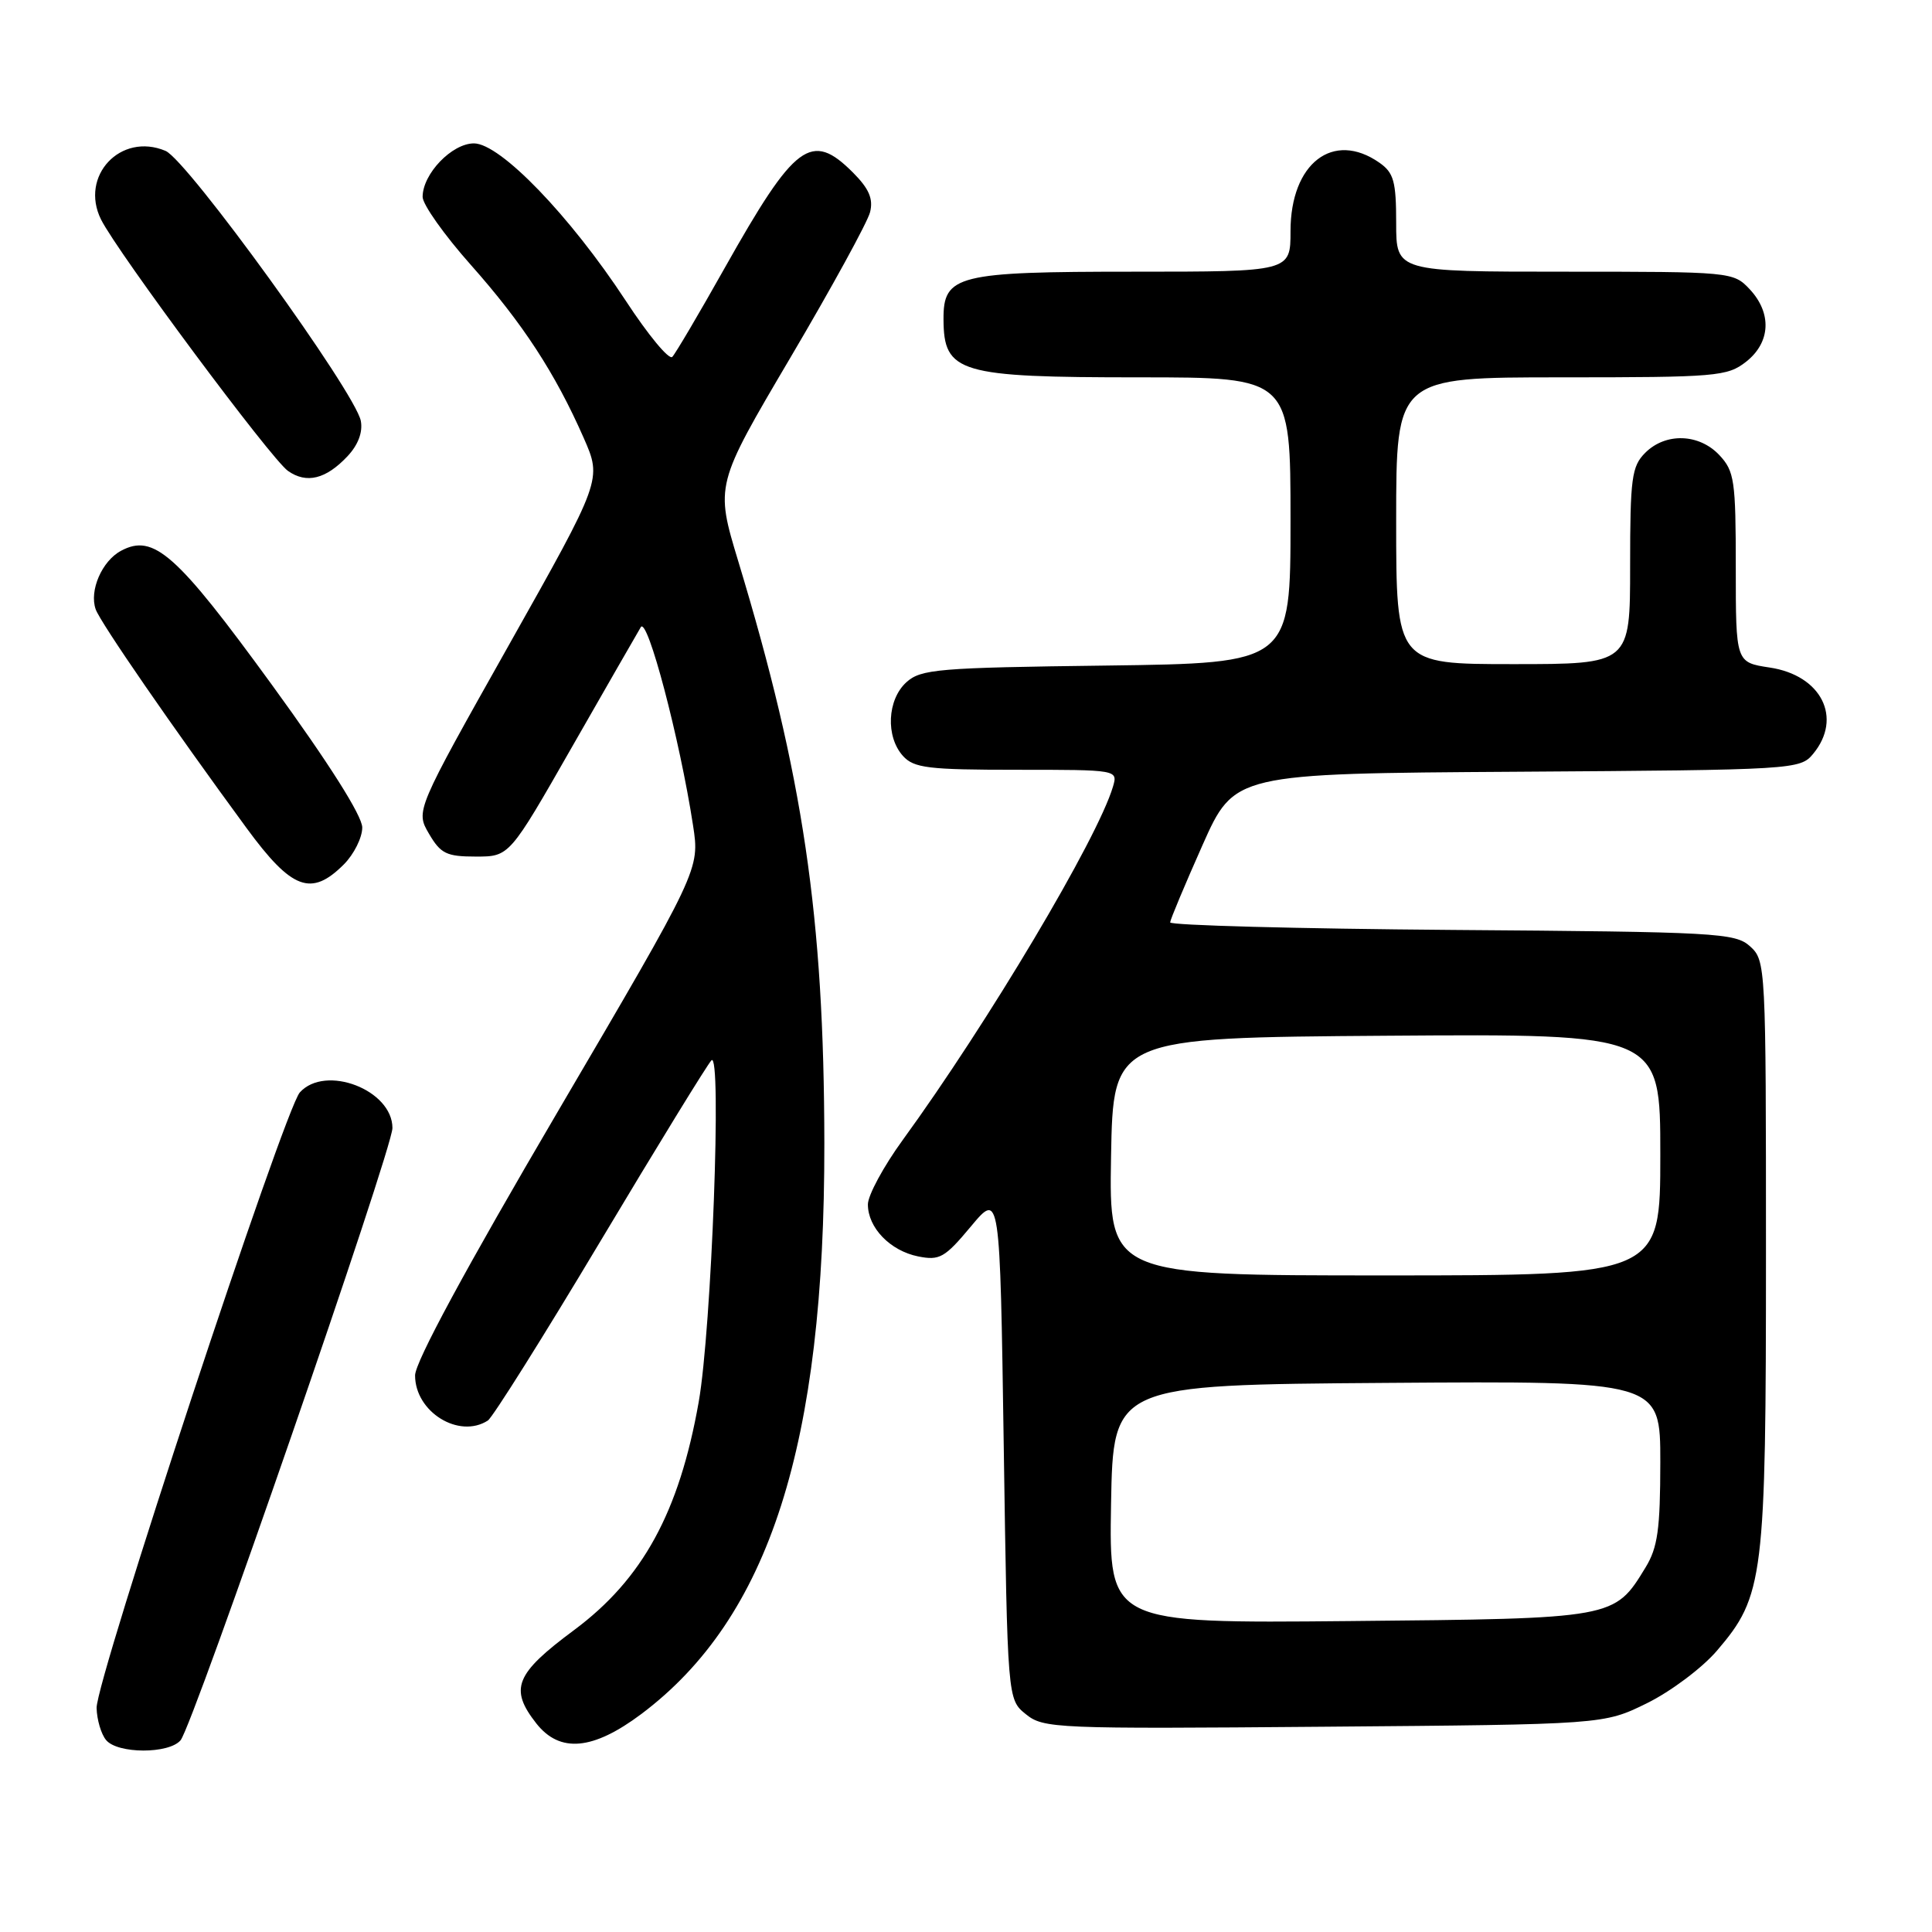 <?xml version="1.0" encoding="UTF-8" standalone="no"?>
<!DOCTYPE svg PUBLIC "-//W3C//DTD SVG 1.1//EN" "http://www.w3.org/Graphics/SVG/1.1/DTD/svg11.dtd" >
<svg xmlns="http://www.w3.org/2000/svg" xmlns:xlink="http://www.w3.org/1999/xlink" version="1.1" viewBox="0 0 256 256">
 <g >
 <path fill="currentColor"
d=" M 23.93 230.59 C 25.60 228.58 52.00 152.28 52.00 149.47 C 52.00 144.42 43.12 141.00 39.73 144.75 C 37.67 147.03 12.71 222.64 12.80 226.32 C 12.84 227.87 13.40 229.78 14.06 230.57 C 15.59 232.41 22.40 232.42 23.93 230.59 Z  M 85.00 227.10 C 101.95 214.35 109.28 191.49 109.23 151.50 C 109.19 121.43 106.43 102.77 97.83 74.39 C 94.77 64.28 94.77 64.28 104.73 47.39 C 110.21 38.10 114.96 29.43 115.29 28.11 C 115.73 26.34 115.15 25.00 113.02 22.86 C 107.50 17.34 105.35 18.94 96.03 35.50 C 92.63 41.55 89.50 46.86 89.08 47.29 C 88.65 47.73 85.88 44.38 82.91 39.84 C 75.53 28.59 66.28 19.00 62.80 19.00 C 59.88 19.00 56.00 23.04 56.00 26.09 C 56.00 27.09 58.86 31.13 62.36 35.07 C 69.27 42.85 73.56 49.43 77.34 58.02 C 79.77 63.55 79.77 63.55 67.42 85.49 C 55.07 107.44 55.07 107.44 56.84 110.47 C 58.39 113.12 59.16 113.50 63.06 113.50 C 67.50 113.50 67.50 113.50 75.78 99.00 C 80.34 91.03 84.45 83.87 84.91 83.10 C 85.78 81.64 90.07 97.90 91.83 109.36 C 92.73 115.22 92.73 115.22 73.87 147.36 C 61.75 168.01 55.00 180.48 55.00 182.25 C 55.00 187.09 60.82 190.69 64.64 188.23 C 65.27 187.83 71.98 177.15 79.54 164.50 C 87.10 151.85 93.73 141.05 94.27 140.50 C 95.67 139.07 94.29 176.11 92.58 185.78 C 90.00 200.38 85.15 209.25 76.06 216.00 C 68.26 221.79 67.46 223.77 71.07 228.37 C 74.19 232.32 78.57 231.92 85.00 227.10 Z  M 218.22 225.69 C 221.37 224.14 225.55 221.01 227.50 218.73 C 233.72 211.46 234.00 209.19 234.00 165.97 C 234.00 127.94 233.97 127.28 231.90 125.40 C 229.92 123.61 227.54 123.48 192.40 123.22 C 171.83 123.06 155.02 122.61 155.05 122.22 C 155.08 121.82 157.01 117.22 159.33 112.00 C 163.56 102.50 163.56 102.50 201.03 102.26 C 237.82 102.02 238.53 101.97 240.25 99.89 C 244.19 95.13 241.35 89.47 234.48 88.45 C 230.00 87.77 230.00 87.77 230.00 75.20 C 230.00 63.67 229.82 62.44 227.83 60.31 C 225.13 57.44 220.70 57.30 218.00 60.00 C 216.21 61.79 216.00 63.33 216.00 75.00 C 216.00 88.00 216.00 88.00 200.50 88.00 C 185.00 88.00 185.00 88.00 185.00 69.00 C 185.00 50.00 185.00 50.00 206.87 50.00 C 227.47 50.00 228.88 49.88 231.37 47.93 C 234.62 45.37 234.81 41.49 231.83 38.31 C 229.68 36.03 229.37 36.00 207.33 36.00 C 185.00 36.00 185.00 36.00 185.00 29.56 C 185.00 24.03 184.68 22.89 182.78 21.56 C 176.65 17.27 171.00 21.63 171.00 30.63 C 171.00 36.00 171.00 36.00 150.22 36.00 C 126.80 36.00 124.99 36.45 125.02 42.31 C 125.05 49.41 127.05 50.00 150.93 50.00 C 171.00 50.00 171.00 50.00 171.00 68.94 C 171.00 87.87 171.00 87.87 146.60 88.19 C 124.27 88.47 122.03 88.66 120.10 90.40 C 117.56 92.71 117.33 97.60 119.65 100.17 C 121.10 101.77 123.00 102.00 134.72 102.00 C 148.13 102.00 148.13 102.00 147.47 104.25 C 145.42 111.15 130.92 135.51 119.62 151.05 C 117.08 154.54 115.00 158.39 115.00 159.59 C 115.00 162.68 117.95 165.73 121.65 166.48 C 124.50 167.05 125.18 166.67 128.65 162.51 C 132.50 157.90 132.50 157.90 133.00 191.54 C 133.50 225.18 133.50 225.18 135.93 227.14 C 138.26 229.03 139.82 229.10 175.43 228.80 C 212.50 228.50 212.50 228.50 218.22 225.69 Z  M 45.55 114.55 C 46.90 113.20 48.00 110.99 48.00 109.65 C 48.00 108.10 43.57 101.11 36.02 90.73 C 23.38 73.36 20.36 70.67 16.04 72.98 C 13.51 74.33 11.80 78.27 12.68 80.74 C 13.31 82.51 22.83 96.31 32.69 109.75 C 38.67 117.90 41.24 118.85 45.55 114.55 Z  M 46.04 60.46 C 47.46 58.95 48.09 57.26 47.81 55.77 C 47.08 51.98 24.83 21.21 21.93 19.99 C 15.99 17.49 10.52 23.32 13.39 29.09 C 15.58 33.47 35.93 60.84 38.16 62.40 C 40.62 64.13 43.19 63.49 46.04 60.46 Z  M 147.22 199.30 C 147.50 183.50 147.50 183.50 183.75 183.24 C 220.00 182.98 220.00 182.98 220.00 193.74 C 219.99 202.64 219.66 205.05 218.04 207.70 C 213.90 214.49 214.01 214.47 178.77 214.80 C 146.95 215.10 146.95 215.10 147.22 199.30 Z  M 147.22 153.25 C 147.50 137.50 147.50 137.50 183.75 137.24 C 220.00 136.98 220.00 136.98 220.00 152.99 C 220.00 169.00 220.00 169.00 183.47 169.00 C 146.95 169.00 146.95 169.00 147.22 153.25 Z "/>
</g>
</svg>